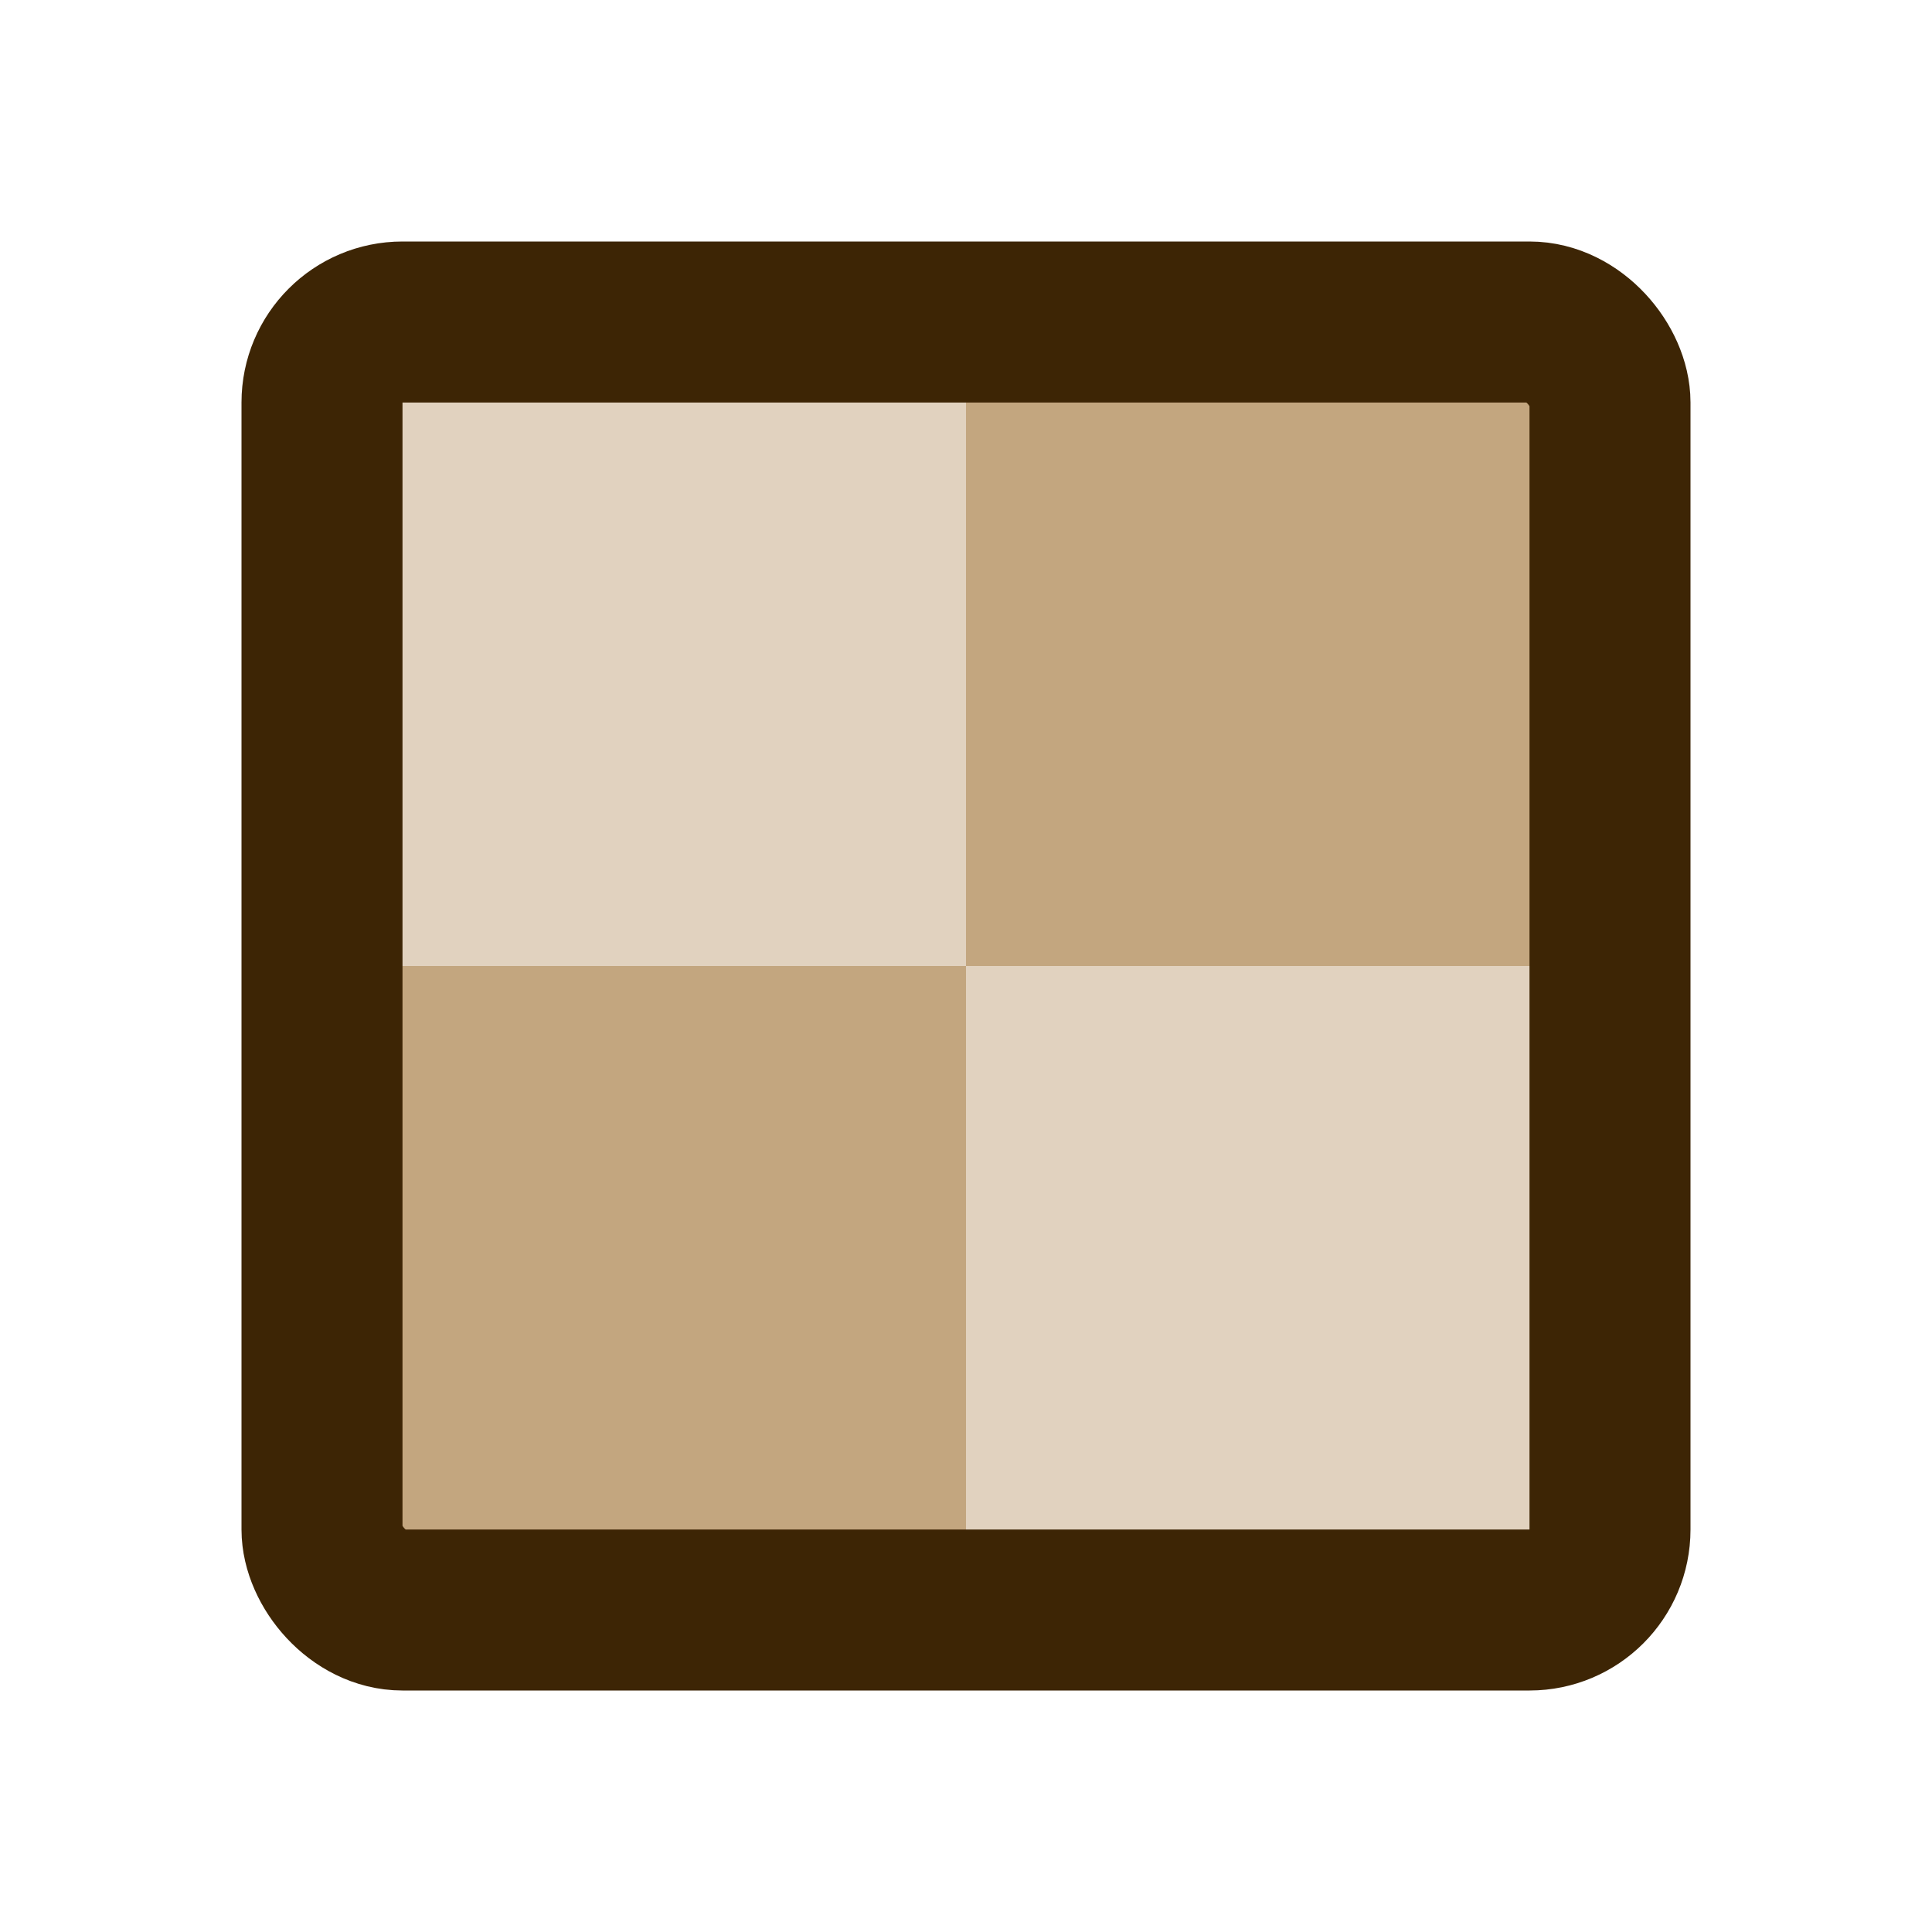 <svg width="24" height="24" viewBox="0 0 24 24" fill="none" xmlns="http://www.w3.org/2000/svg">
<rect x="4" y="4" width="8" height="8" fill="#894E00" fill-opacity="0.25"/>
<rect x="12" y="4" width="8" height="8" fill="#894E00" fill-opacity="0.5"/>
<rect x="12" y="12" width="8" height="8" fill="#894E00" fill-opacity="0.25"/>
<rect x="4" y="12" width="8" height="8" fill="#894E00" fill-opacity="0.5"/>
<rect x="4" y="4" width="16" height="16" rx="1" stroke="#3D2505" stroke-width="2"/>
</svg>
